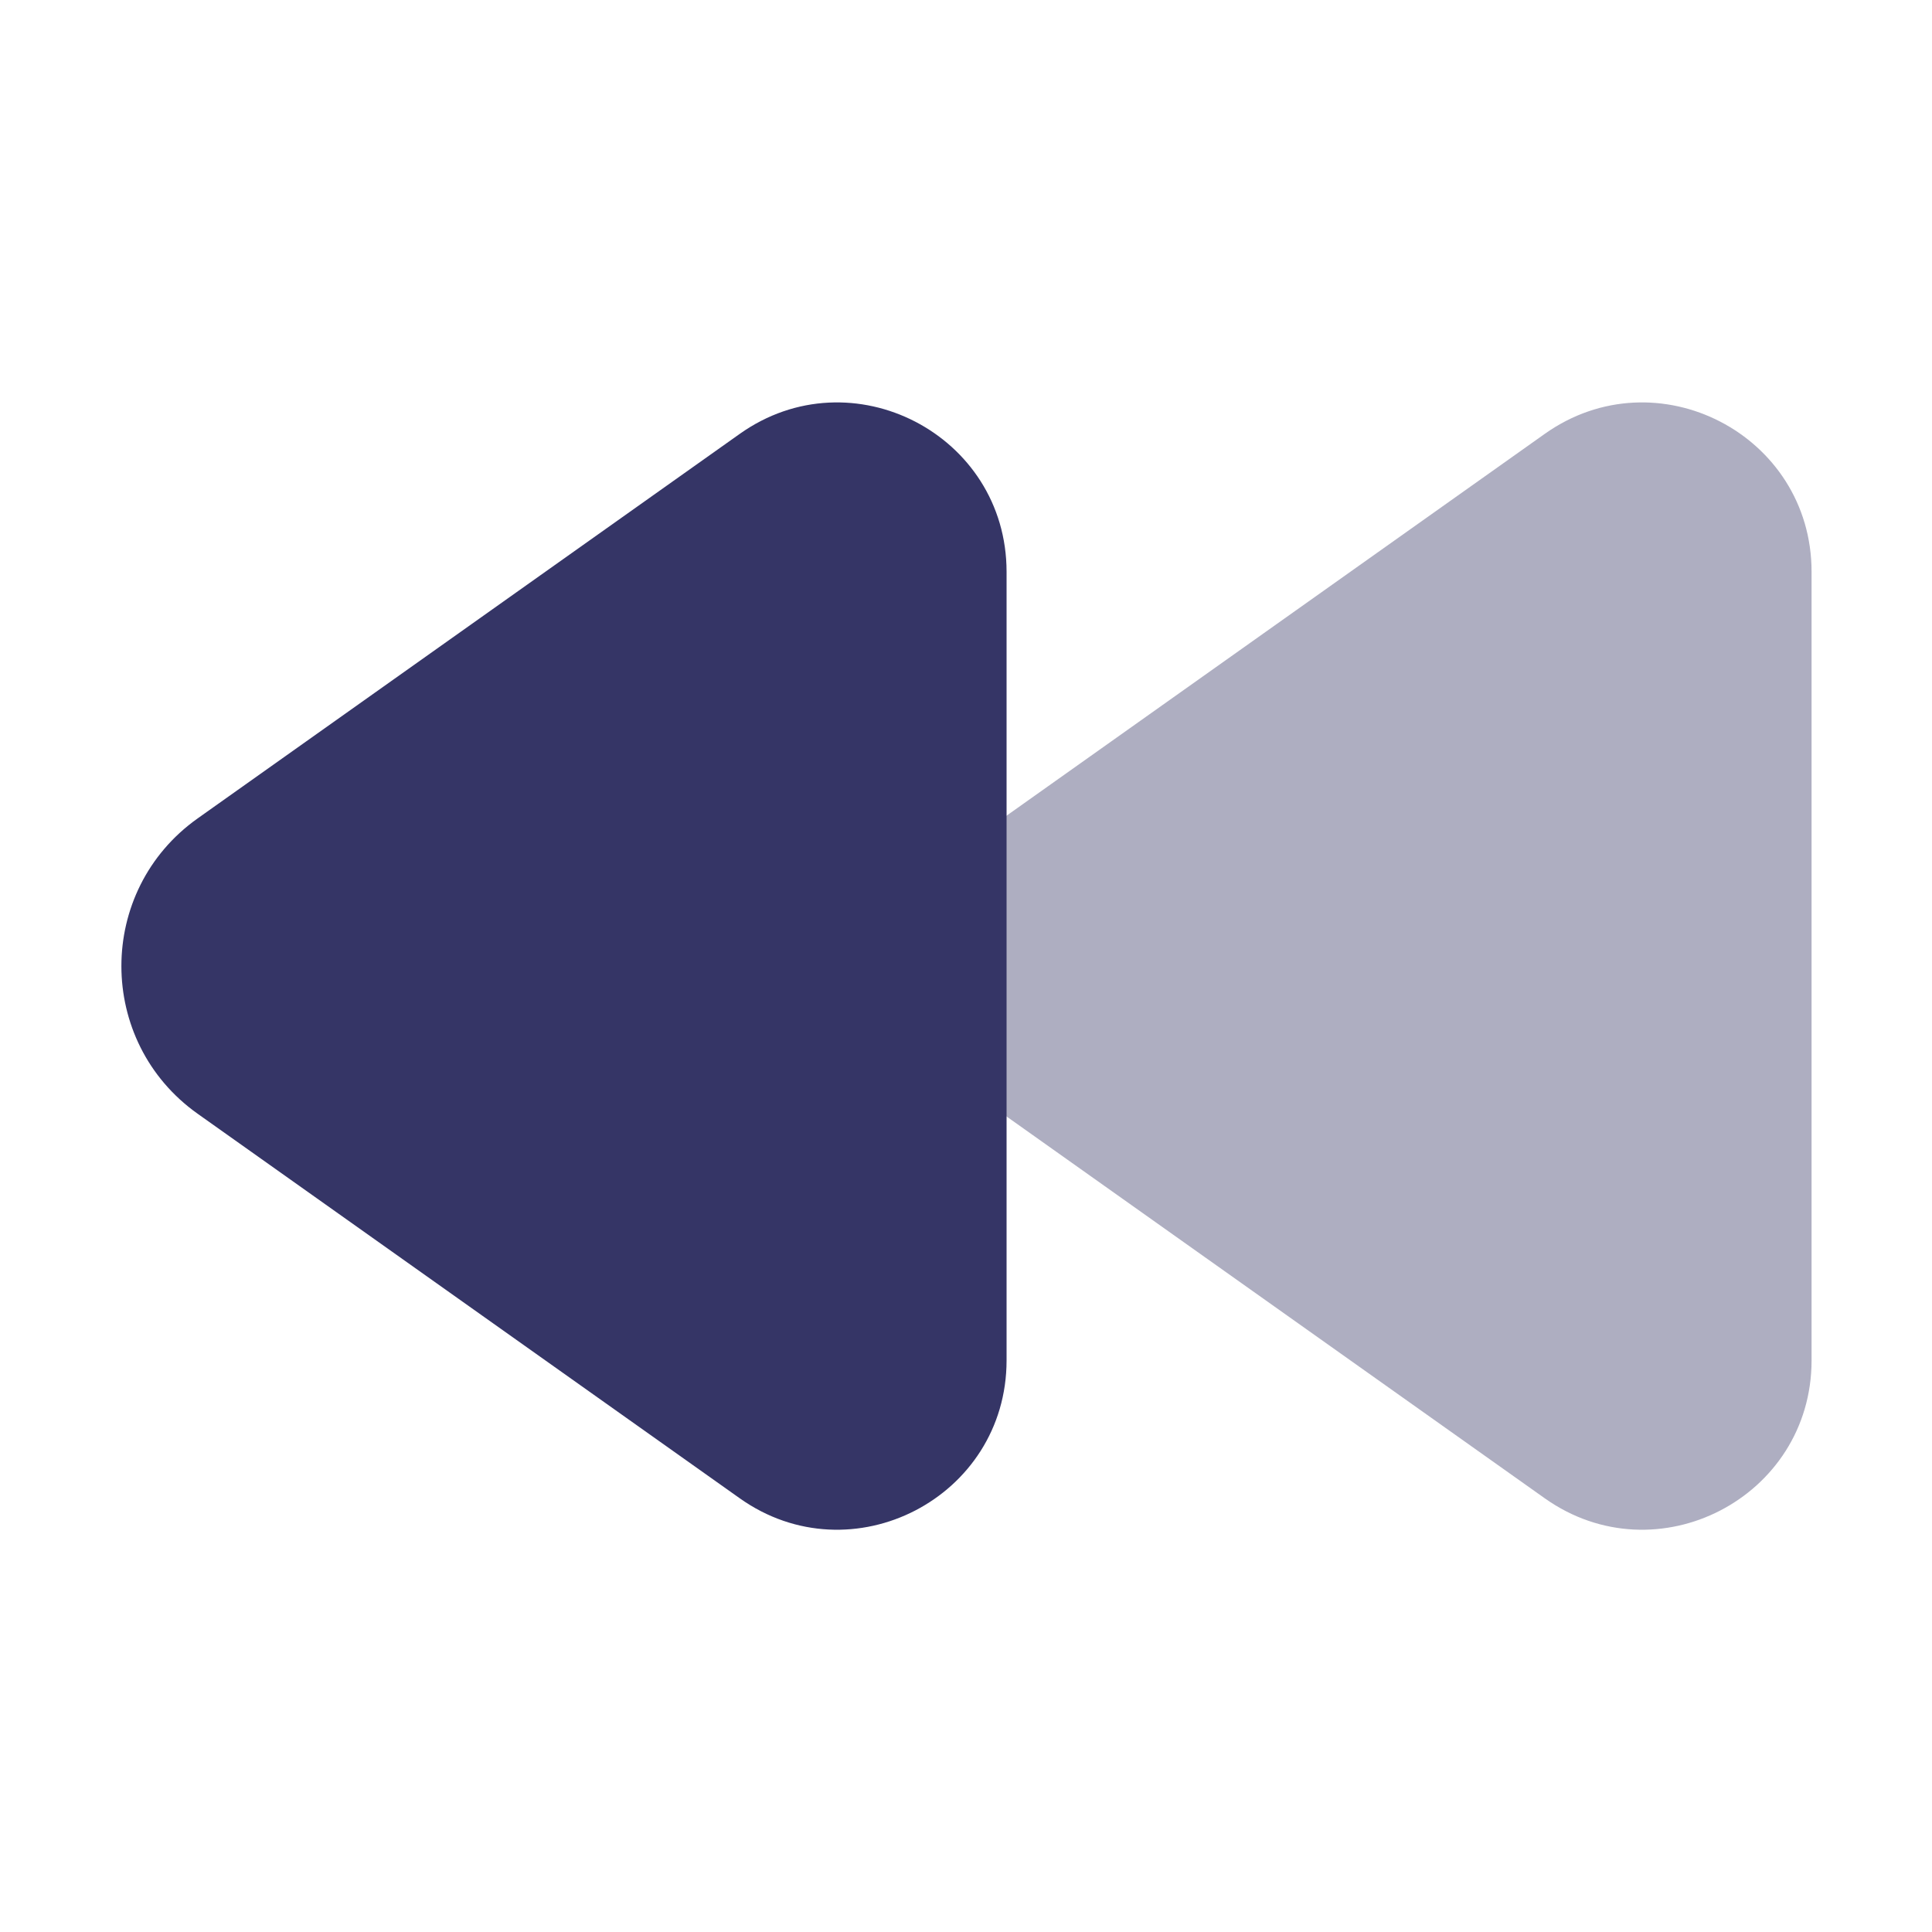 <svg width="24" height="24" viewBox="0 0 24 24" fill="none" xmlns="http://www.w3.org/2000/svg">
<path opacity="0.4" d="M19.189 5.39C20.58 4.403 22.504 5.398 22.504 7.103V16.899C22.504 18.604 20.58 19.599 19.189 18.612L12.457 13.836C11.193 12.939 11.193 11.063 12.457 10.166L19.189 5.39Z" fill="#353566"/>
<path d="M9.189 5.39C10.579 4.403 12.504 5.398 12.504 7.103V16.899C12.504 18.604 10.579 19.599 9.189 18.612L2.456 13.836C1.192 12.939 1.192 11.063 2.456 10.166L9.189 5.39Z" fill="#353566"/>
</svg>
